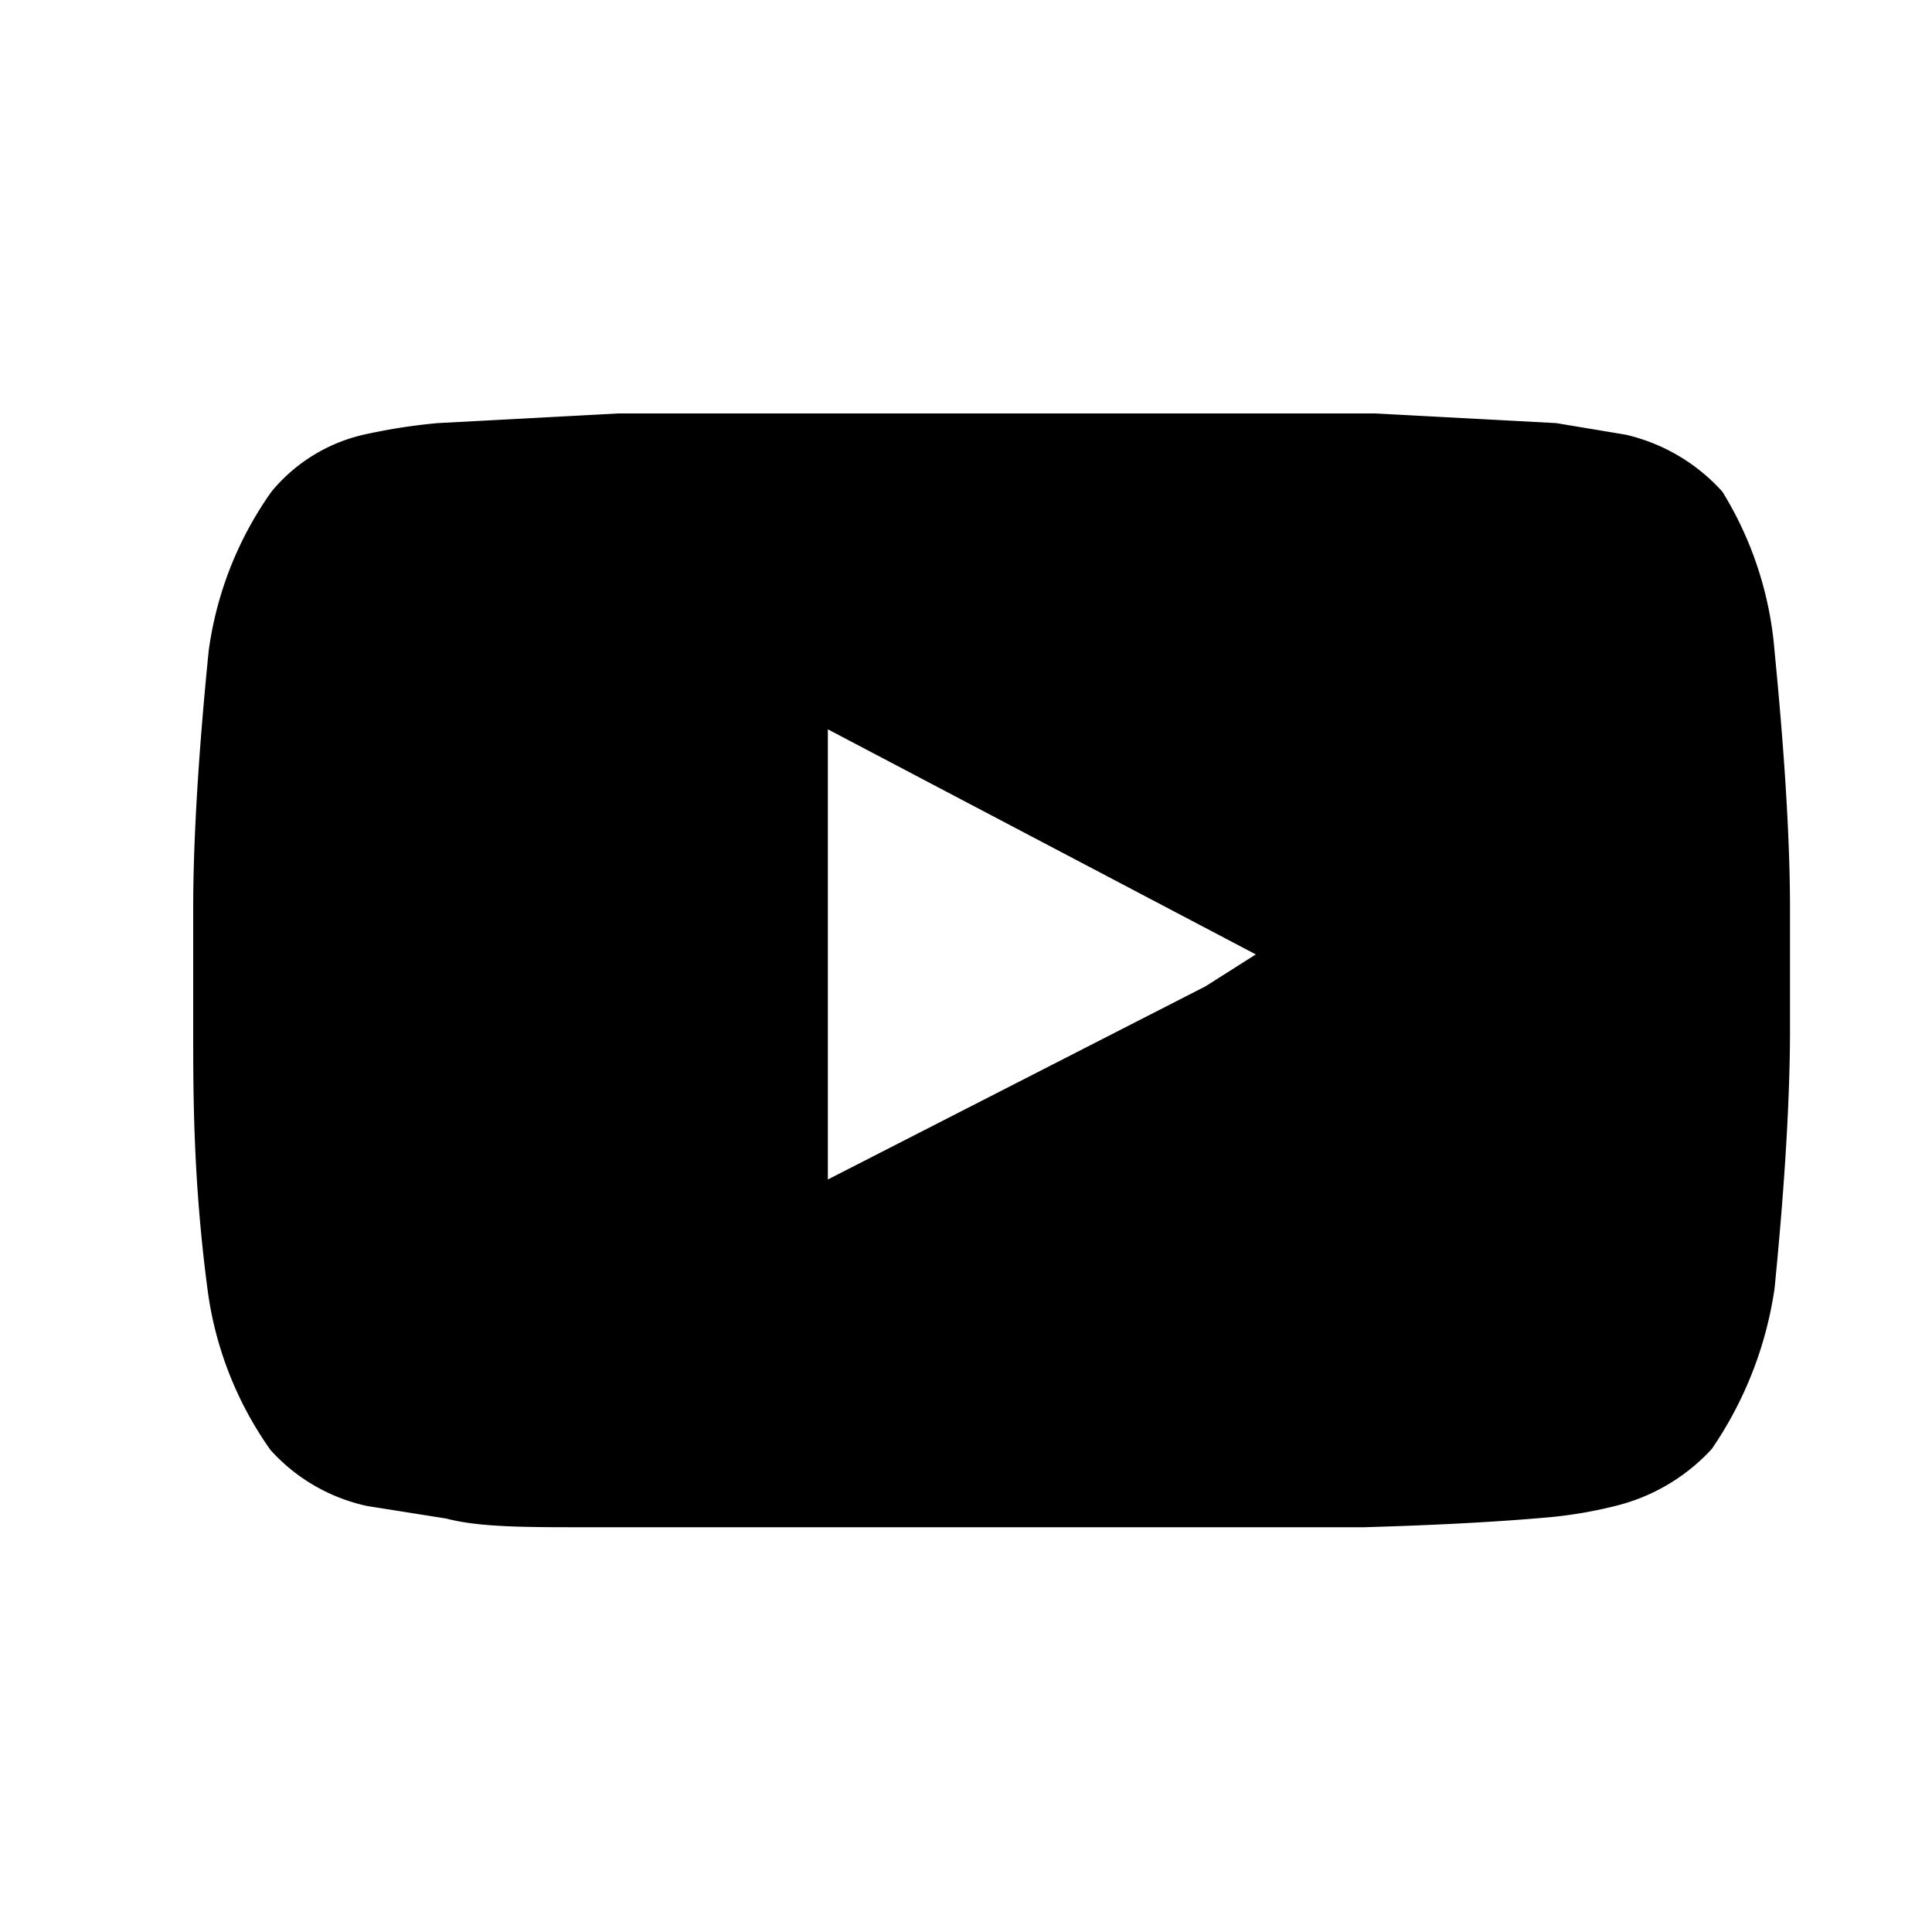 <svg xmlns="http://www.w3.org/2000/svg" viewBox="0 0 20 20"><defs><style>.cls-1{fill:none;}</style></defs><title>youtube</title><g id="Calque_2" data-name="Calque 2"><g id="sources_non_vectorisés_" data-name="sources (non vectorisés)"><g id="youtube"><g id="Tracé_1119" data-name="Tracé 1119"><path d="M18.37,6.74c.11,1.12.16,2,.16,2.66v1.26c0,.68-.05,1.57-.16,2.68A3.94,3.94,0,0,1,17.72,15a2,2,0,0,1-1,.59,4.51,4.51,0,0,1-.72.12c-.57.05-1.2.08-1.88.1l-1.87,0-1.46,0H9.56l-1.63,0-1.87,0c-.62,0-1.1,0-1.44-.09l-.82-.13a1.88,1.88,0,0,1-1-.58,3.7,3.7,0,0,1-.65-1.65C2,12.23,2,11.34,2,10.66V9.4c0-.67.05-1.56.16-2.66a3.7,3.7,0,0,1,.65-1.65,1.74,1.74,0,0,1,1-.6,6,6,0,0,1,.72-.11l1.87-.1,1.88,0,1.46,0h1.16l1.46,0,1.87,0,1.88.1.72.12a1.93,1.93,0,0,1,1,.59A3.7,3.7,0,0,1,18.37,6.74ZM13,9.88,8.57,7.55v4.66l3.91-2Z"/></g><g id="Rectangle_970" data-name="Rectangle 970"><rect class="cls-1" width="20" height="20"/></g></g></g></g></svg>